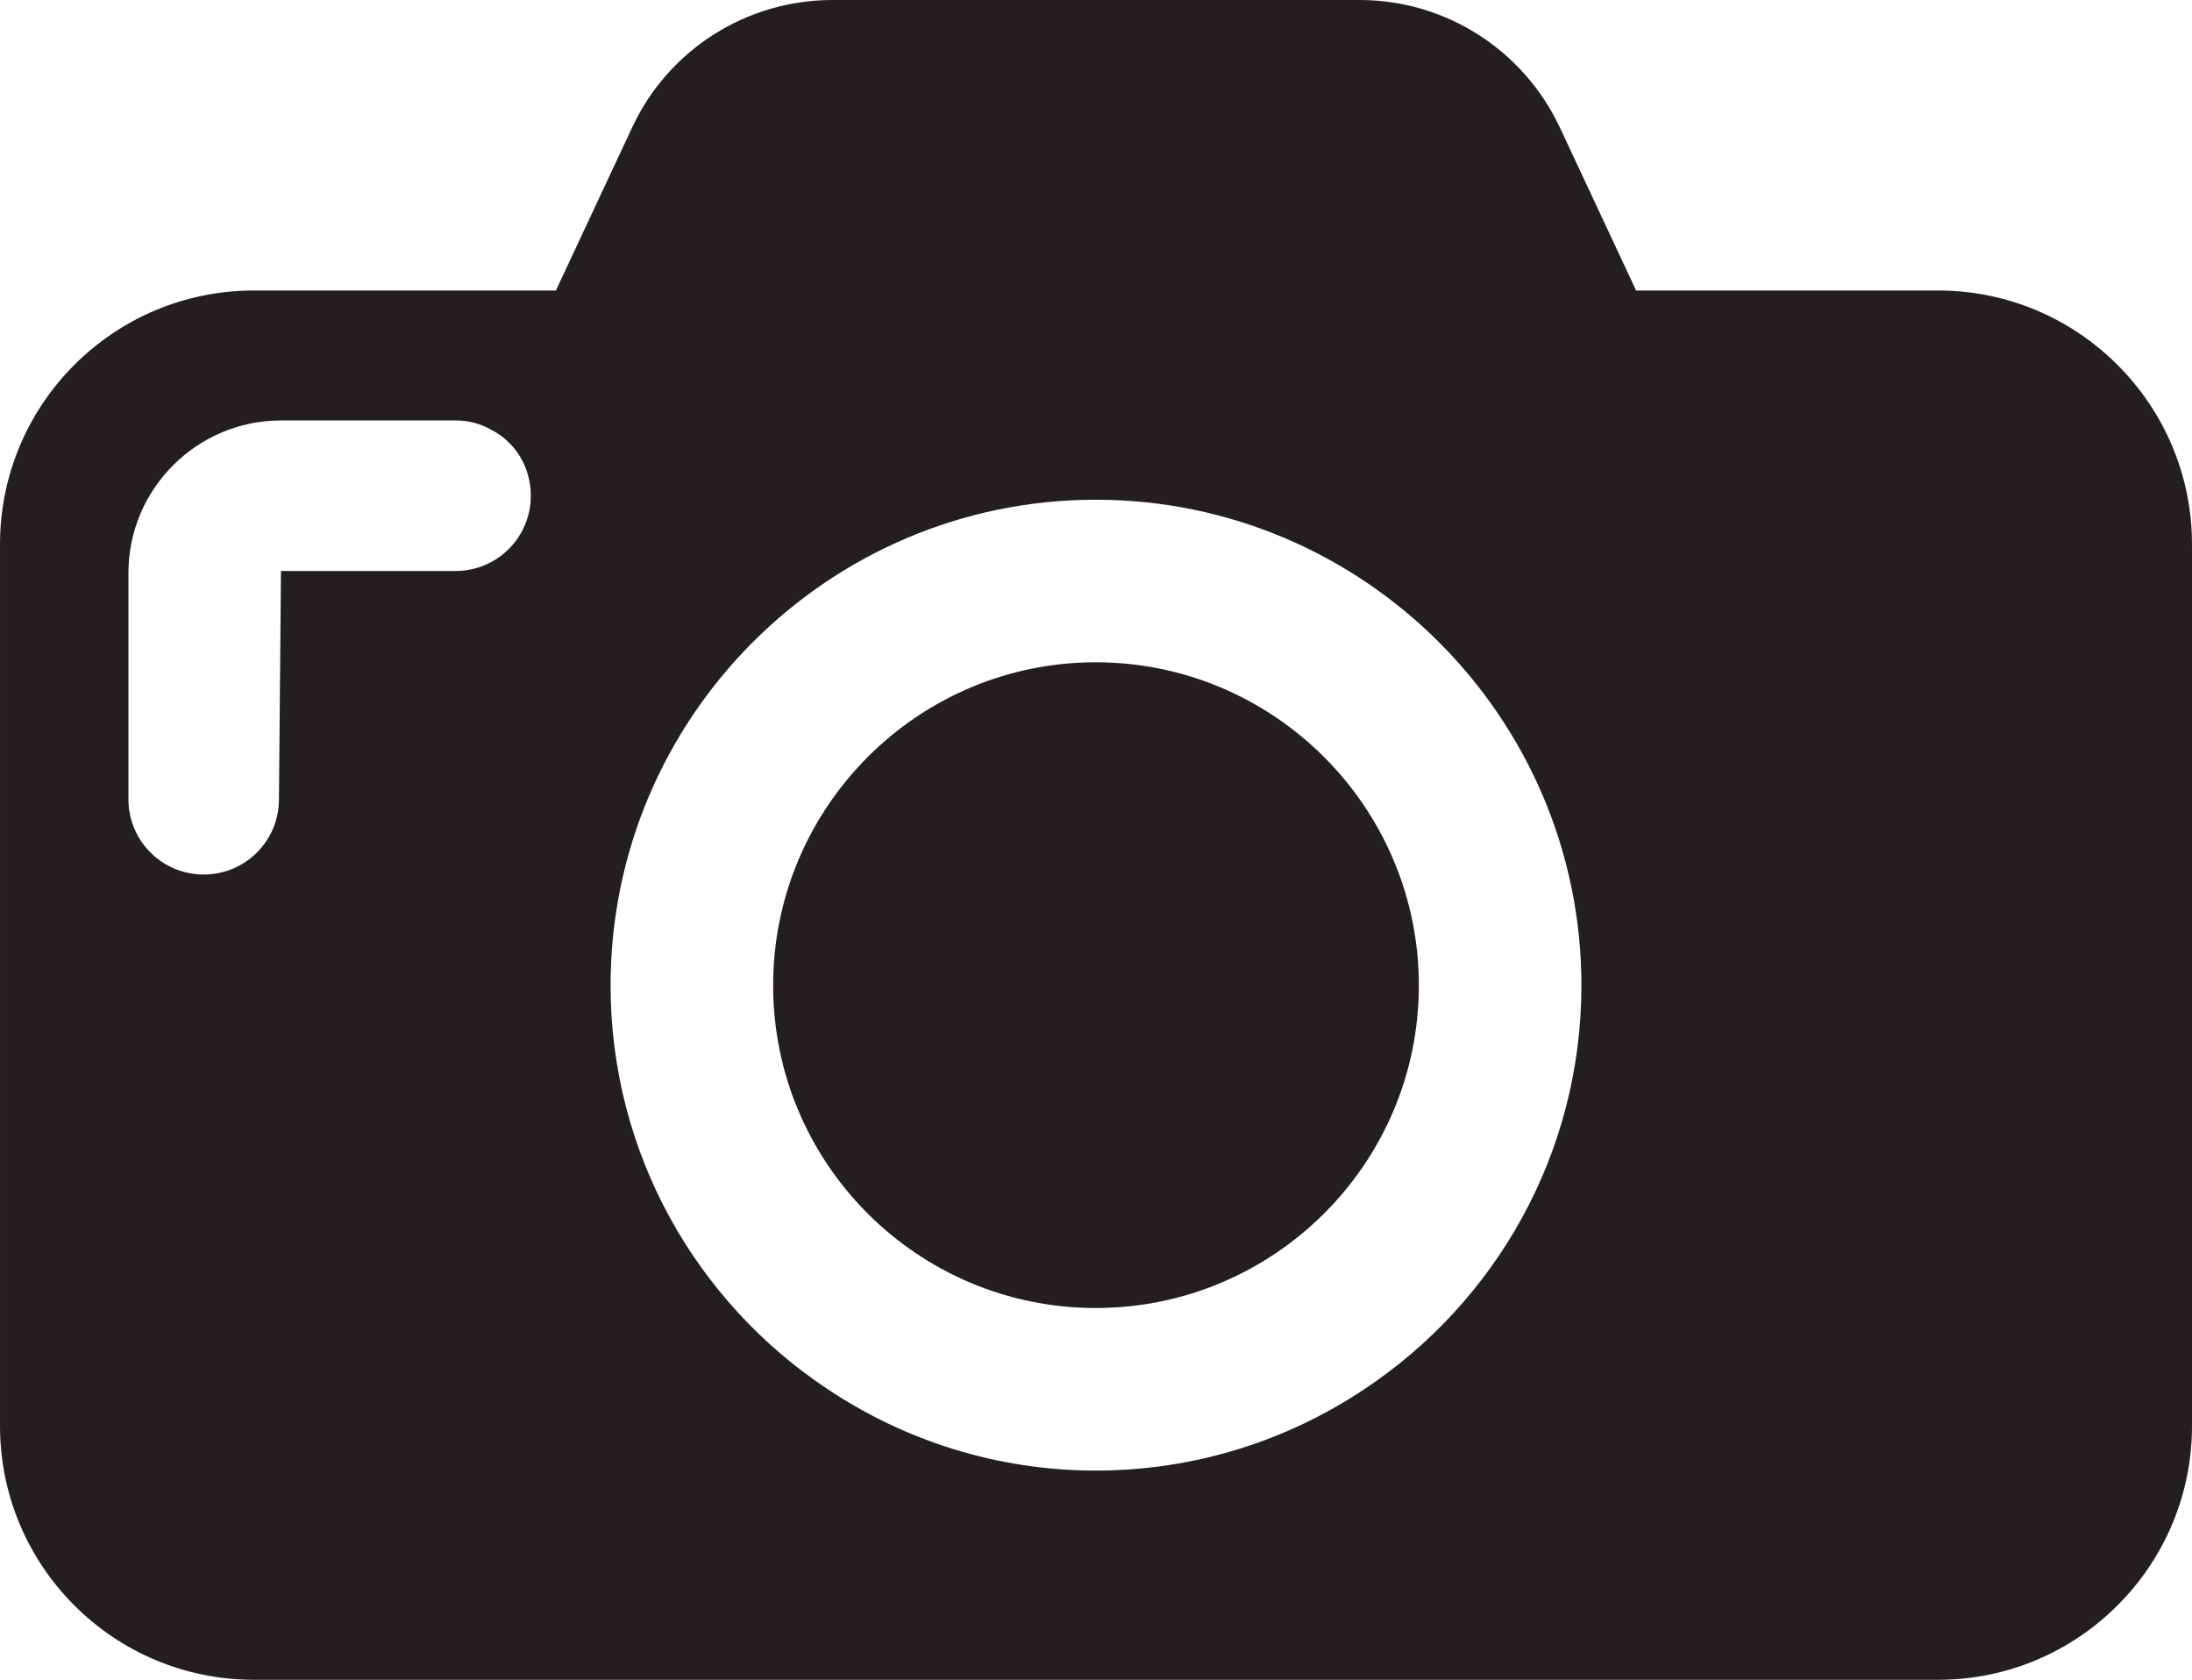 <?xml version="1.0" encoding="UTF-8"?><svg id="Layer_2" xmlns="http://www.w3.org/2000/svg" viewBox="0 0 43.69 33.48"><defs><style>.cls-1{fill:#231f20;}</style></defs><g id="Layer_1-2"><g><path class="cls-1" d="m38.63,5.79h-6.02l-1.52-3.25c-.73-1.55-2.28-2.54-3.99-2.54h-10.51c-1.71,0-3.27.99-3.99,2.54l-1.52,3.25h-6.02c-2.8,0-5.06,2.27-5.06,5.06v17.57c0,2.79,2.26,5.06,5.06,5.06h33.57c2.79,0,5.06-2.27,5.06-5.06V10.85c0-2.79-2.27-5.06-5.06-5.06ZM2.56,15.93v-4.51c0-1.68,1.37-3.04,3.04-3.04h3.48c.25,0,.49.06.7.18.48.24.8.74.8,1.32,0,.83-.67,1.5-1.5,1.5h-3.48l-.04,4.55c0,.83-.67,1.5-1.5,1.5s-1.5-.67-1.5-1.5Zm19.28,13.38c-1.97,0-3.81-.6-5.34-1.62-2.61-1.73-4.33-4.69-4.33-8.05,0-5.34,4.34-9.68,9.67-9.68s9.68,4.34,9.68,9.68c0,3.36-1.72,6.32-4.33,8.05-1.53,1.02-3.37,1.62-5.35,1.62Z"/><path class="cls-1" d="m21.84,13.2c-3.55,0-6.43,2.89-6.43,6.44s2.88,6.43,6.43,6.43,6.44-2.88,6.44-6.43-2.89-6.44-6.44-6.44Z"/></g></g></svg>